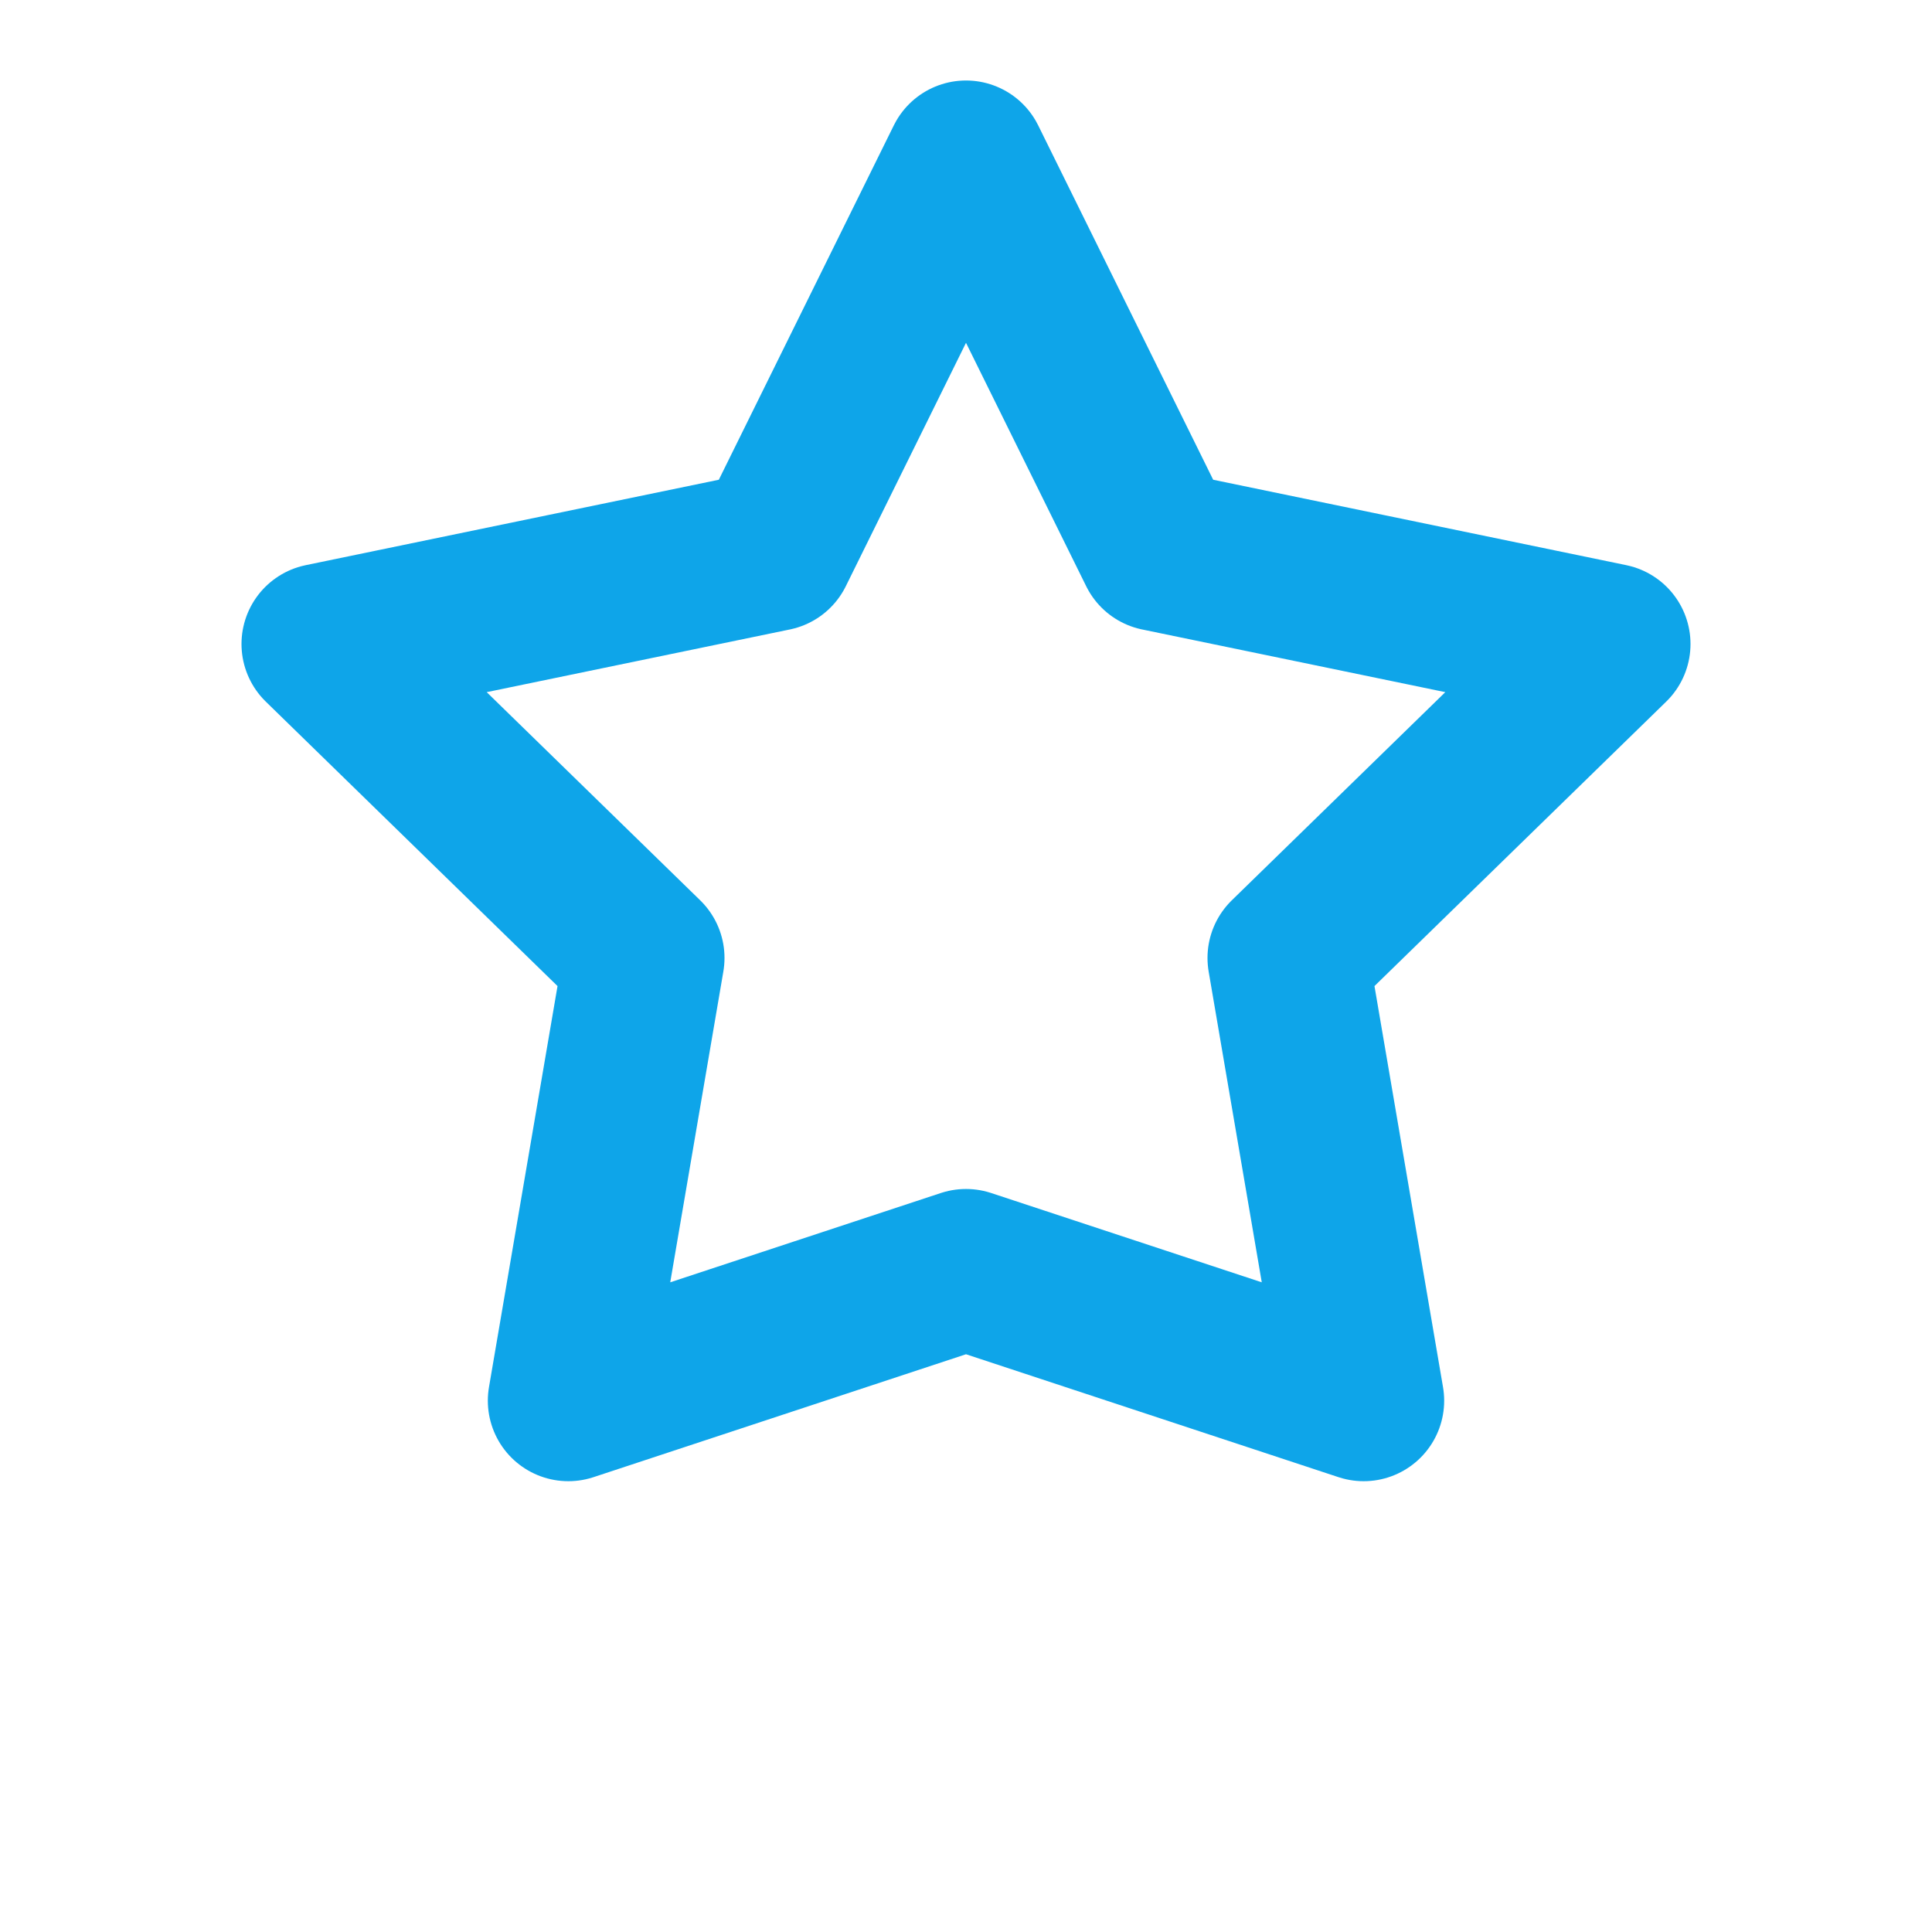 <svg xmlns="http://www.w3.org/2000/svg" width="64" height="64" viewBox="0 0 24 24" fill="none" stroke="#0EA5E9" stroke-width="2" stroke-linecap="round" stroke-linejoin="round">
  <path d="M12 2l2.39 4.84L20 8l-4 3.9.94 5.5L12 15.77 7.06 17.4 8 11.9 4 8l5.61-1.16L12 2z"/>
</svg>
